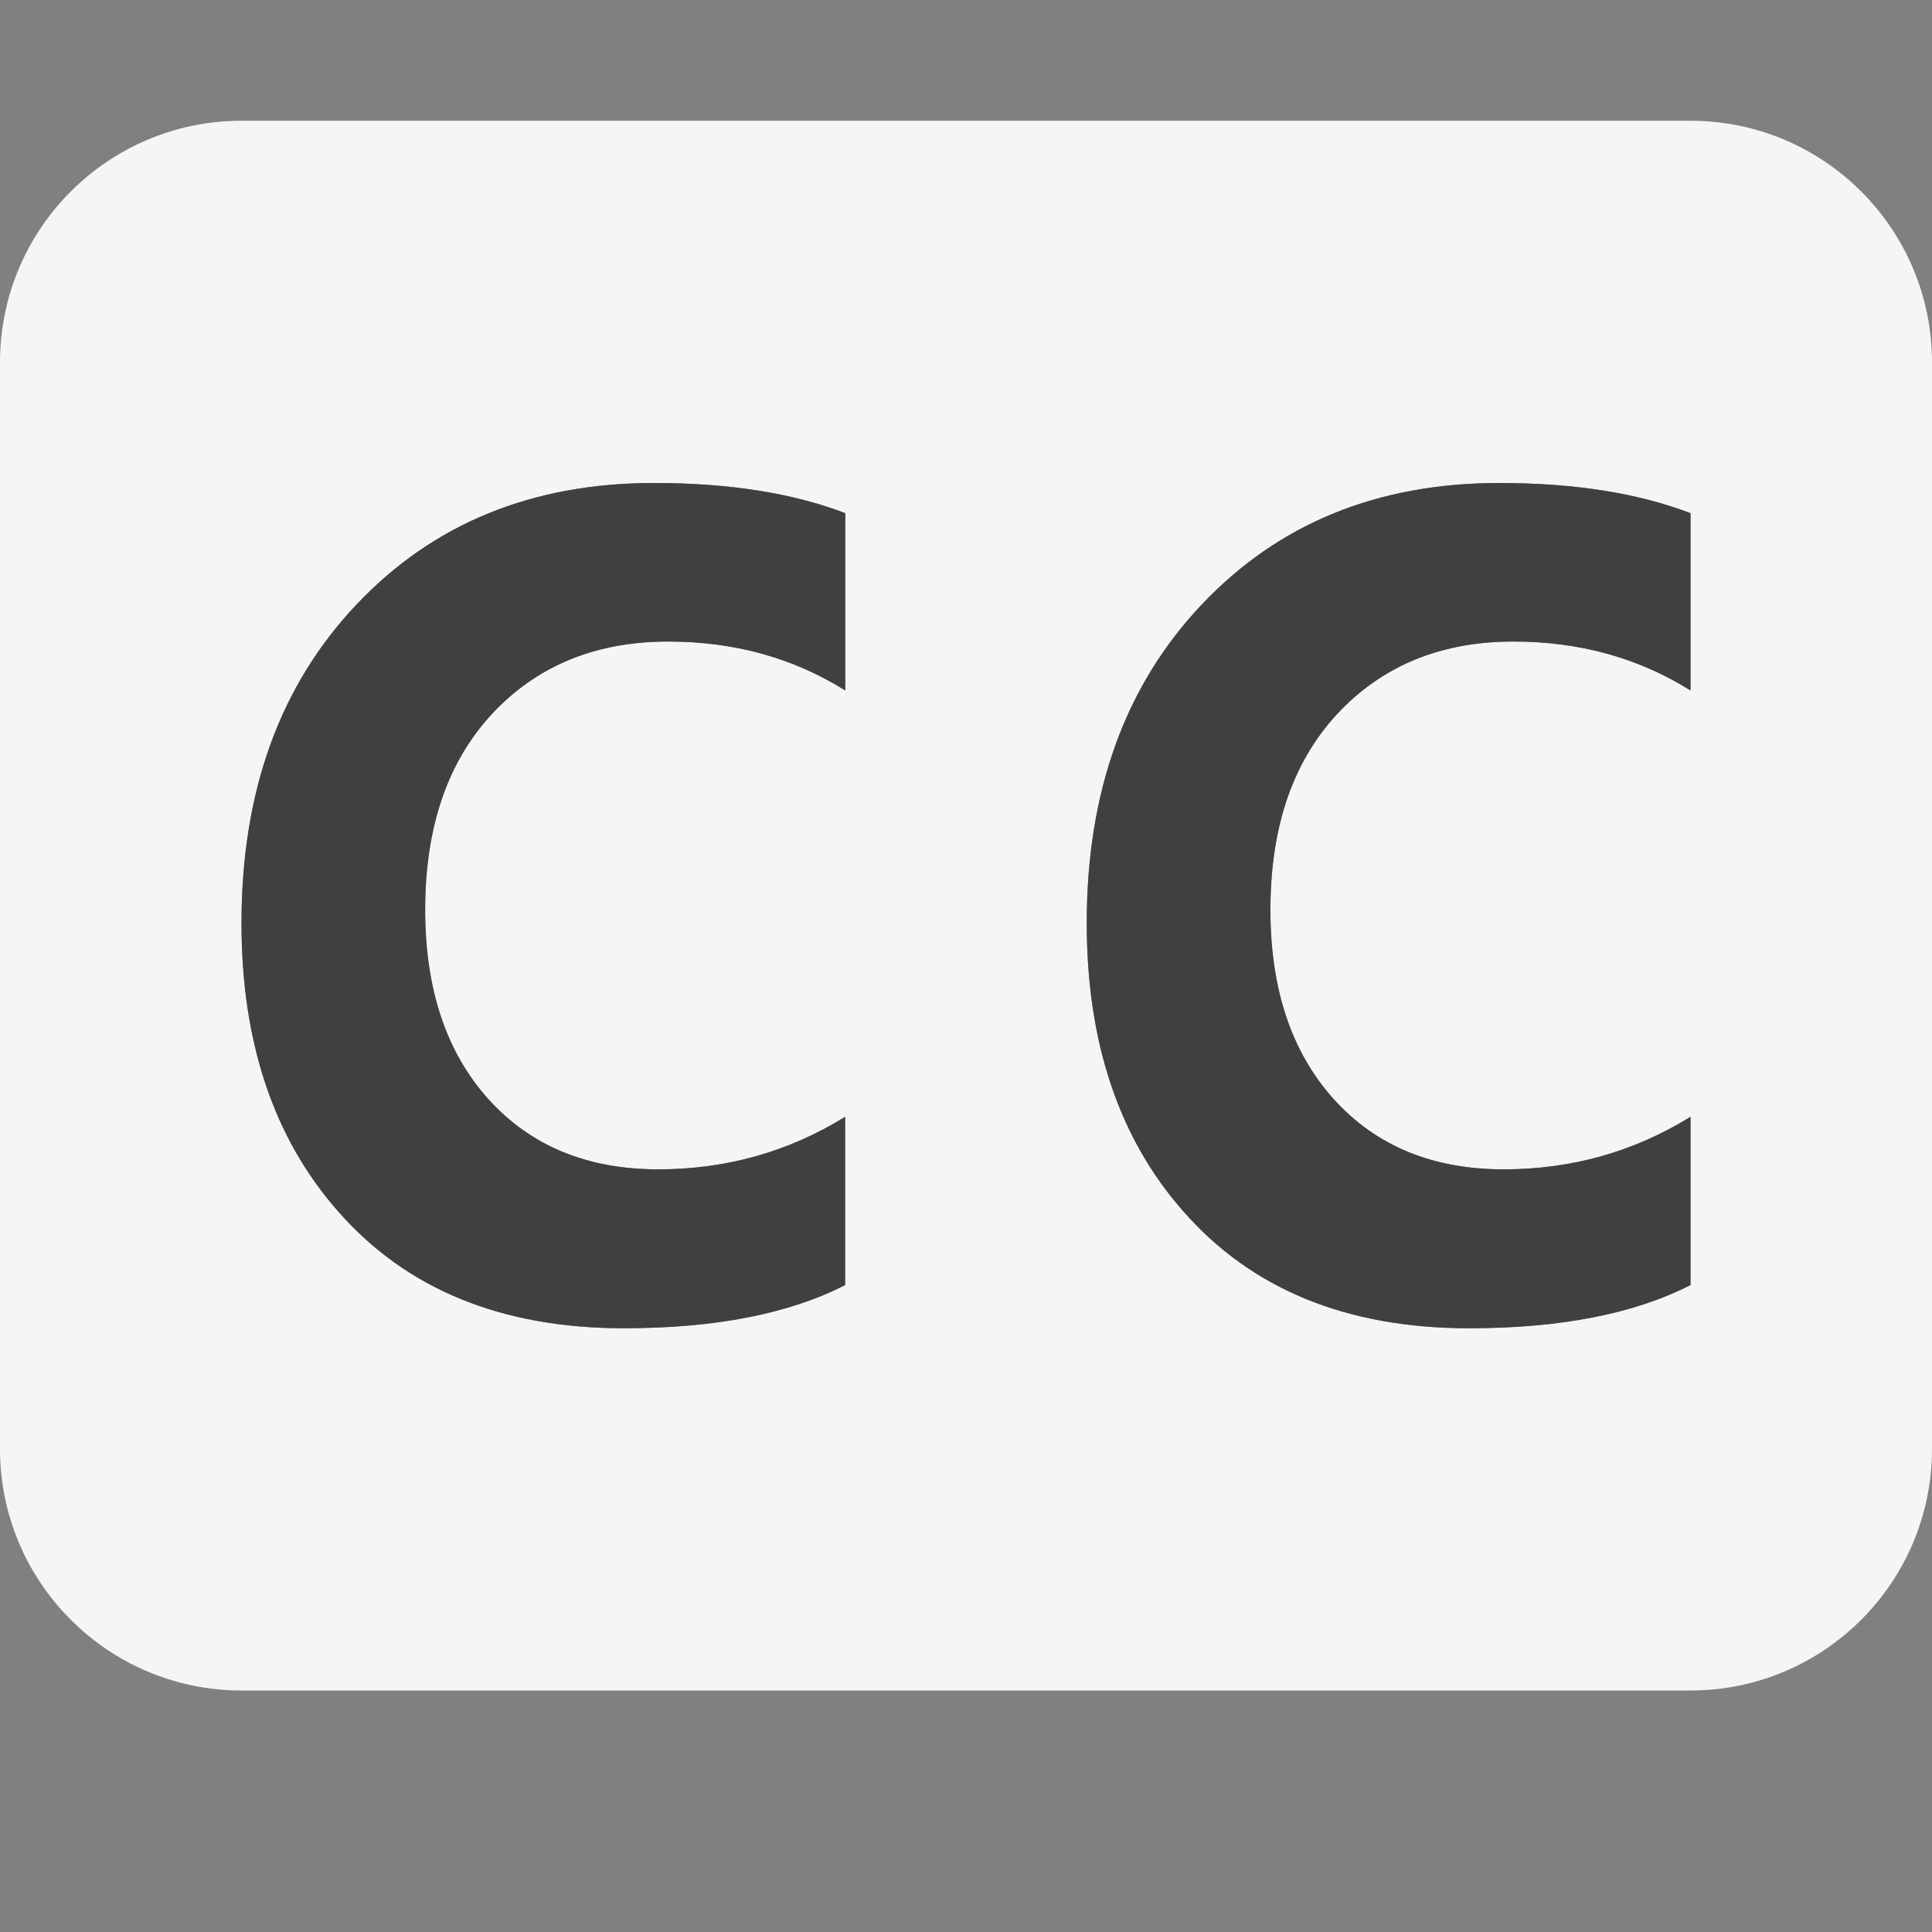 <svg xmlns="http://www.w3.org/2000/svg" width="16" height="16"><rect width="100%" height="100%" fill="#808080" stroke="none"/><style type="text/css">.icon-canvas-transparent{opacity:0;fill:#434343;} .icon-vs-bg{fill:#f5f5f5;} .icon-vs-fg{fill:#403F41;}</style><path class="icon-canvas-transparent" d="M16 16h-16v-16h16v16z" id="canvas"/><path class="icon-vs-bg" d="M14 1h-12c-1.104 0-2 .896-2 2v9c0 1.104.896 2 2 2h12c1.104 0 2-.896 2-2v-9c0-1.104-.896-2-2-2zm-7 4.718c-.433-.271-.921-.405-1.467-.405-.582 0-1.055.188-1.422.561-.395.403-.59.957-.59 1.662 0 .654.174 1.176.521 1.564.35.389.819.584 1.41.584.563 0 1.08-.146 1.547-.435v1.393c-.466.239-1.079.358-1.832.358-1.015 0-1.805-.324-2.371-.973-.53-.603-.796-1.398-.796-2.382 0-1.09.318-1.969.953-2.639.635-.671 1.455-1.006 2.463-1.006.625 0 1.151.084 1.584.25v1.468zm7 0c-.433-.271-.921-.405-1.467-.405-.582 0-1.055.188-1.422.561-.395.403-.59.957-.59 1.662 0 .654.174 1.176.522 1.564.35.389.819.584 1.41.584.563 0 1.08-.146 1.547-.435v1.393c-.467.239-1.08.358-1.833.358-1.015 0-1.805-.324-2.371-.973-.53-.603-.796-1.398-.796-2.382 0-1.09.318-1.969.953-2.639.635-.671 1.455-1.006 2.463-1.006.625 0 1.151.084 1.584.25v1.468z" id="iconBg"/><path class="icon-vs-fg" d="M7 10.642c-.467.239-1.08.358-1.833.358-1.015 0-1.805-.324-2.371-.973-.53-.603-.796-1.398-.796-2.382 0-1.09.318-1.969.953-2.639.635-.671 1.455-1.006 2.463-1.006.625 0 1.151.084 1.584.25v1.468c-.433-.271-.921-.405-1.467-.405-.582 0-1.055.188-1.422.561-.395.403-.59.957-.59 1.662 0 .654.174 1.176.521 1.564.35.389.819.584 1.41.584.563 0 1.08-.146 1.547-.435v1.393zm7 0c-.467.239-1.08.358-1.833.358-1.015 0-1.805-.324-2.371-.973-.53-.603-.796-1.398-.796-2.382 0-1.09.318-1.969.953-2.639.635-.671 1.455-1.006 2.463-1.006.625 0 1.151.084 1.584.25v1.468c-.433-.271-.921-.405-1.467-.405-.582 0-1.055.188-1.422.561-.395.403-.59.957-.59 1.662 0 .654.174 1.176.522 1.564.35.389.819.584 1.41.584.563 0 1.08-.146 1.547-.435v1.393z" id="iconFg"/></svg>